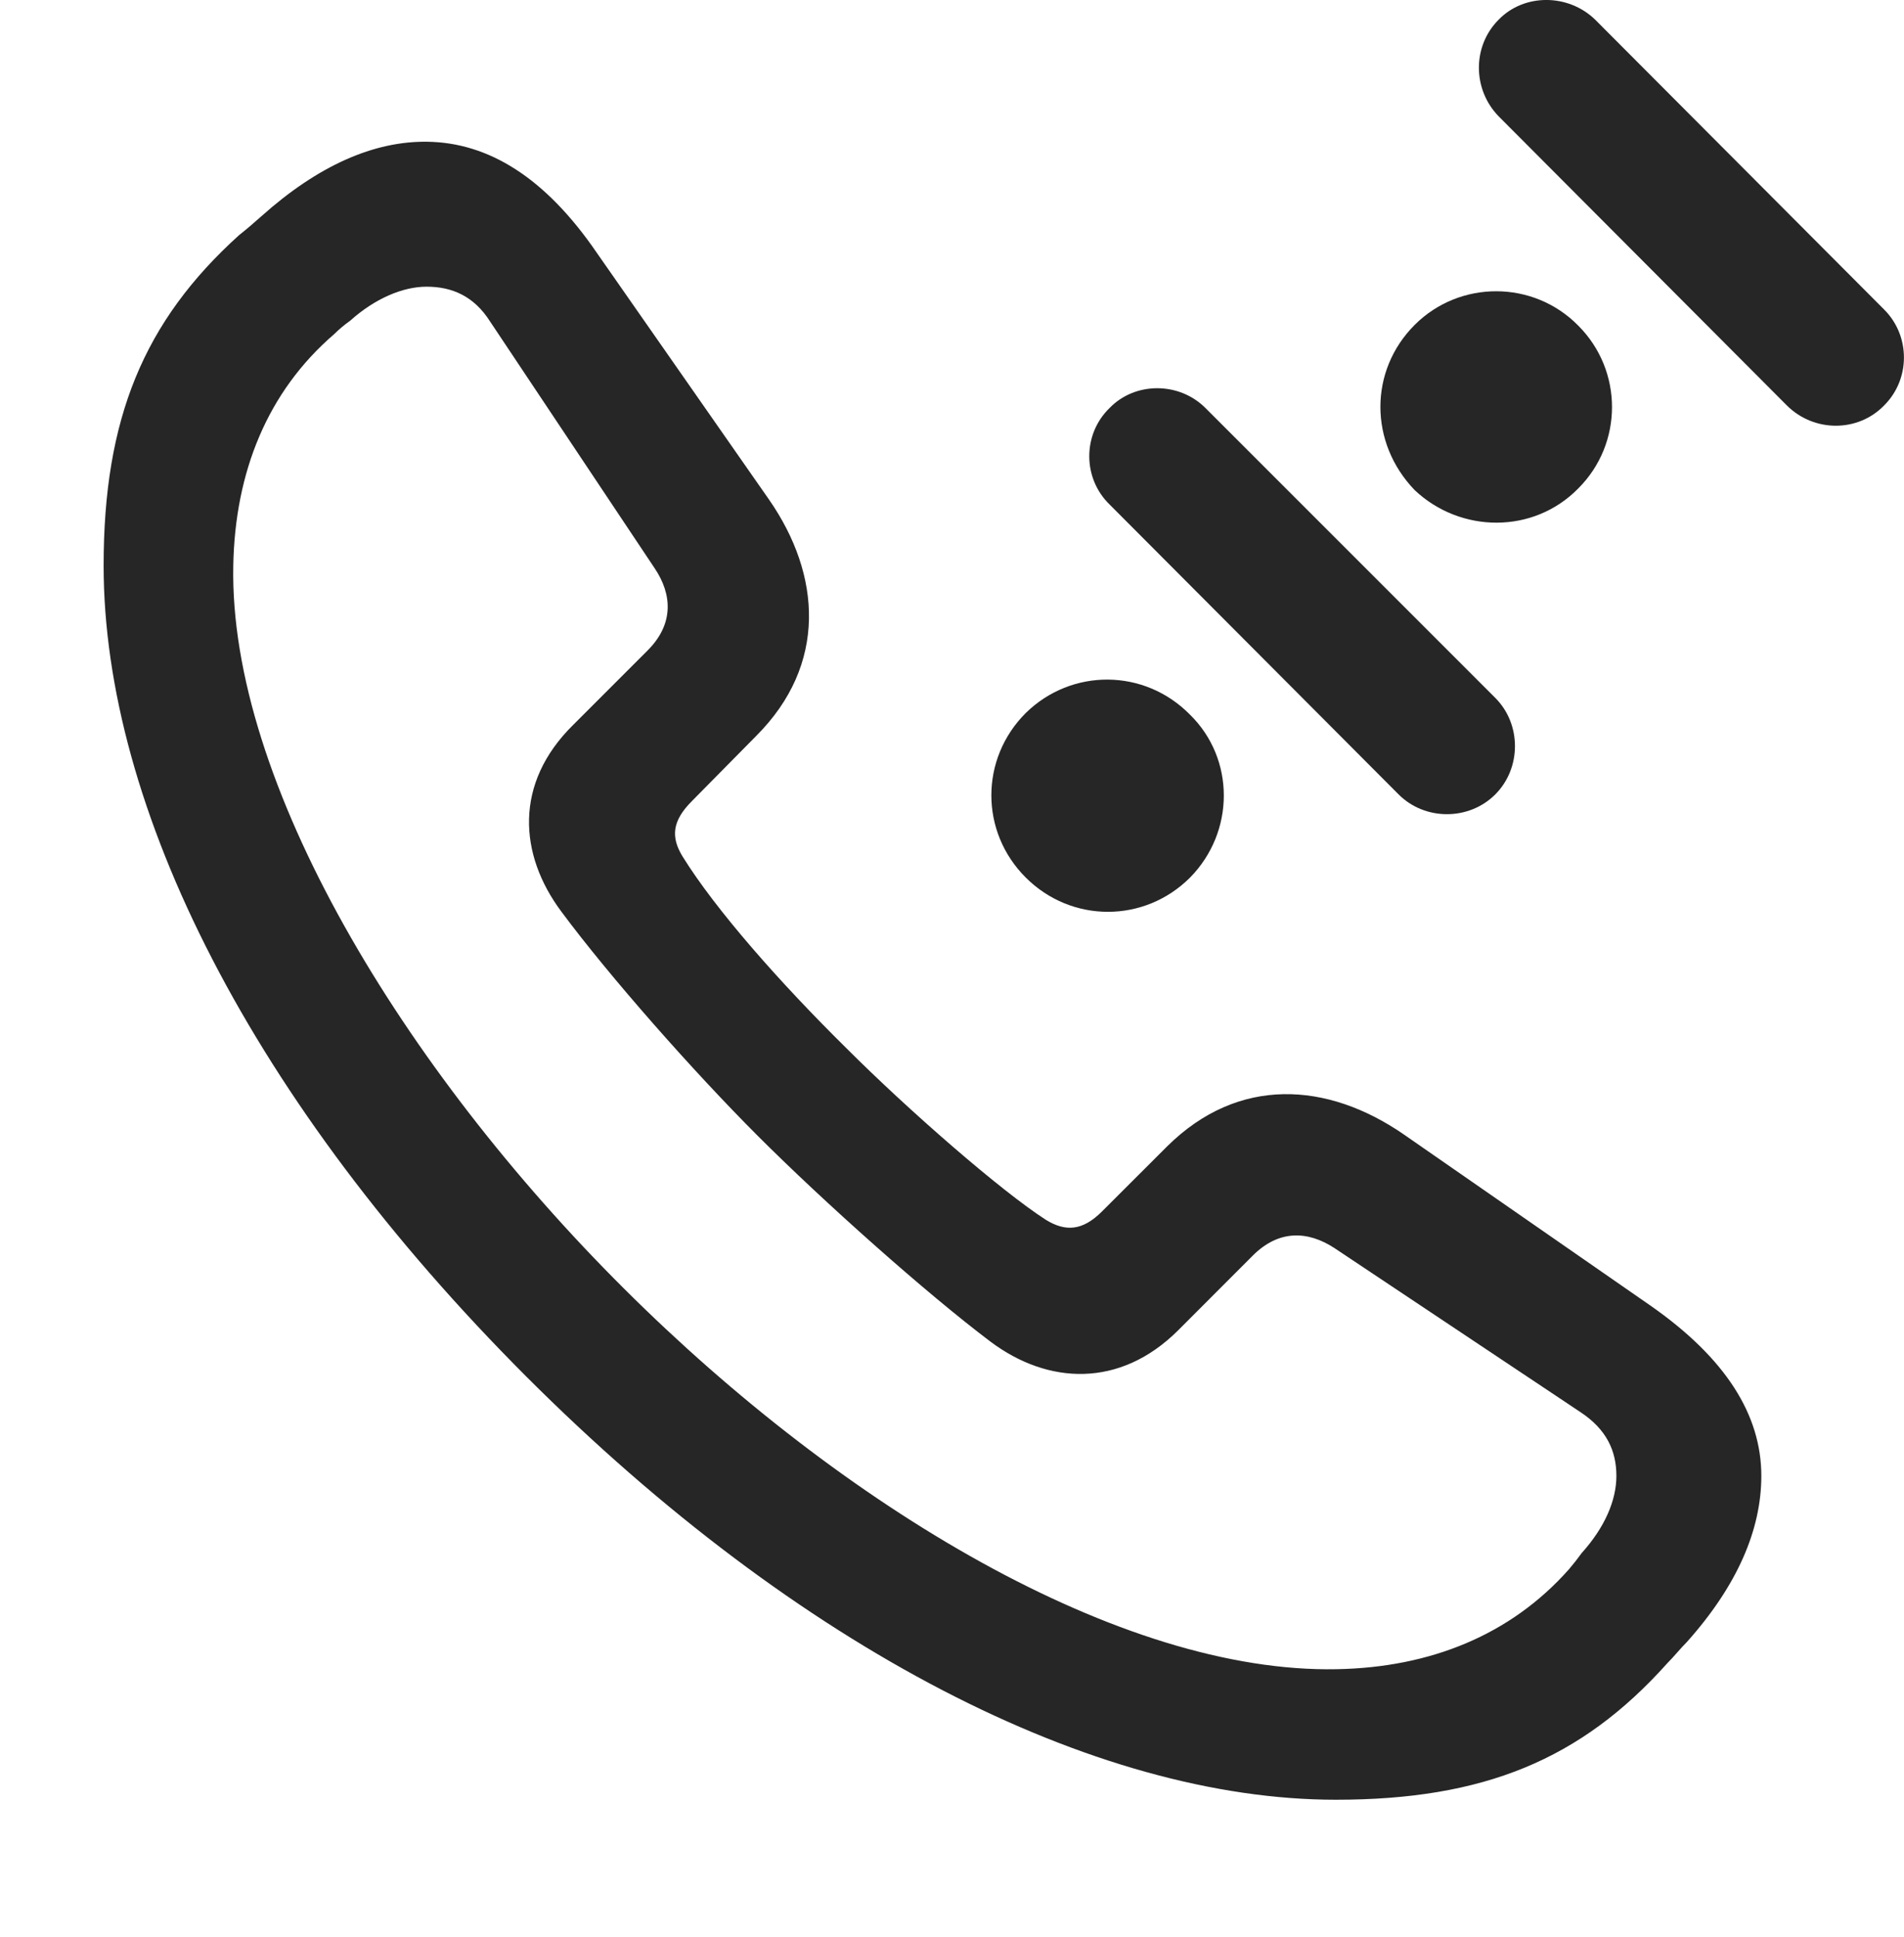 <?xml version="1.0" encoding="UTF-8"?>
<!--Generator: Apple Native CoreSVG 232.5-->
<!DOCTYPE svg
PUBLIC "-//W3C//DTD SVG 1.1//EN"
       "http://www.w3.org/Graphics/SVG/1.1/DTD/svg11.dtd">
<svg version="1.1" xmlns="http://www.w3.org/2000/svg" xmlns:xlink="http://www.w3.org/1999/xlink" width="21.939" height="22.319">
 <g>
  <rect height="22.319" opacity="0" width="21.939" x="0" y="0"/>
  <path d="M15.393 20.735C17.092 20.735 18.215 20.276 19.211 19.163C19.29 19.084 19.358 18.997 19.436 18.919C20.022 18.264 20.295 17.62 20.295 17.004C20.295 16.301 19.885 15.647 19.016 15.041L16.174 13.069C15.295 12.463 14.27 12.395 13.45 13.206L12.698 13.957C12.473 14.182 12.278 14.192 12.053 14.055C11.536 13.723 10.471 12.795 9.749 12.073C8.987 11.321 8.245 10.481 7.864 9.866C7.727 9.641 7.747 9.456 7.971 9.231L8.713 8.479C9.534 7.659 9.465 6.624 8.86 5.754L6.877 2.913C6.282 2.043 5.627 1.643 4.924 1.633C4.309 1.624 3.665 1.907 3.01 2.493C2.922 2.571 2.844 2.639 2.756 2.708C1.653 3.704 1.194 4.827 1.194 6.516C1.194 9.309 2.913 12.707 6.067 15.862C9.202 18.997 12.61 20.735 15.393 20.735ZM15.403 19.231C12.913 19.28 9.719 17.366 7.19 14.846C4.641 12.307 2.639 9.006 2.688 6.516C2.708 5.442 3.079 4.514 3.85 3.85C3.909 3.792 3.967 3.743 4.036 3.694C4.319 3.44 4.641 3.303 4.915 3.303C5.208 3.303 5.461 3.411 5.647 3.704L7.542 6.545C7.747 6.848 7.766 7.19 7.463 7.493L6.604 8.352C5.92 9.026 5.979 9.846 6.467 10.501C7.024 11.252 7.991 12.346 8.733 13.088C9.485 13.84 10.666 14.895 11.418 15.461C12.073 15.95 12.903 15.998 13.577 15.325L14.436 14.465C14.739 14.163 15.071 14.182 15.373 14.377L18.215 16.272C18.508 16.467 18.625 16.711 18.625 17.004C18.625 17.288 18.489 17.6 18.225 17.893C18.176 17.961 18.137 18.01 18.079 18.079C17.405 18.84 16.477 19.211 15.403 19.231Z" fill="#000000" fill-opacity="0.85"/>
  <path d="M11.819 10.11C12.346 10.637 13.186 10.637 13.713 10.11C14.231 9.583 14.231 8.743 13.713 8.235C13.186 7.698 12.346 7.698 11.819 8.215C11.291 8.743 11.291 9.583 11.819 10.11ZM12.786 4.7C12.473 5.002 12.473 5.51 12.786 5.813L16.116 9.153C16.419 9.456 16.926 9.456 17.229 9.153C17.532 8.85 17.532 8.342 17.229 8.04L13.889 4.7C13.586 4.397 13.079 4.397 12.786 4.7ZM16.301 5.647C16.829 6.145 17.669 6.155 18.186 5.627C18.704 5.11 18.704 4.27 18.186 3.752C17.669 3.225 16.819 3.225 16.301 3.743C15.774 4.27 15.774 5.1 16.301 5.647ZM17.268 0.227C16.965 0.53 16.965 1.028 17.268 1.34L20.588 4.67C20.901 4.983 21.409 4.983 21.711 4.67C22.014 4.368 22.014 3.87 21.711 3.567L18.381 0.227C18.069-0.076 17.561-0.076 17.268 0.227Z" fill="#000000" fill-opacity="0.85"/>
 </g>
</svg>
